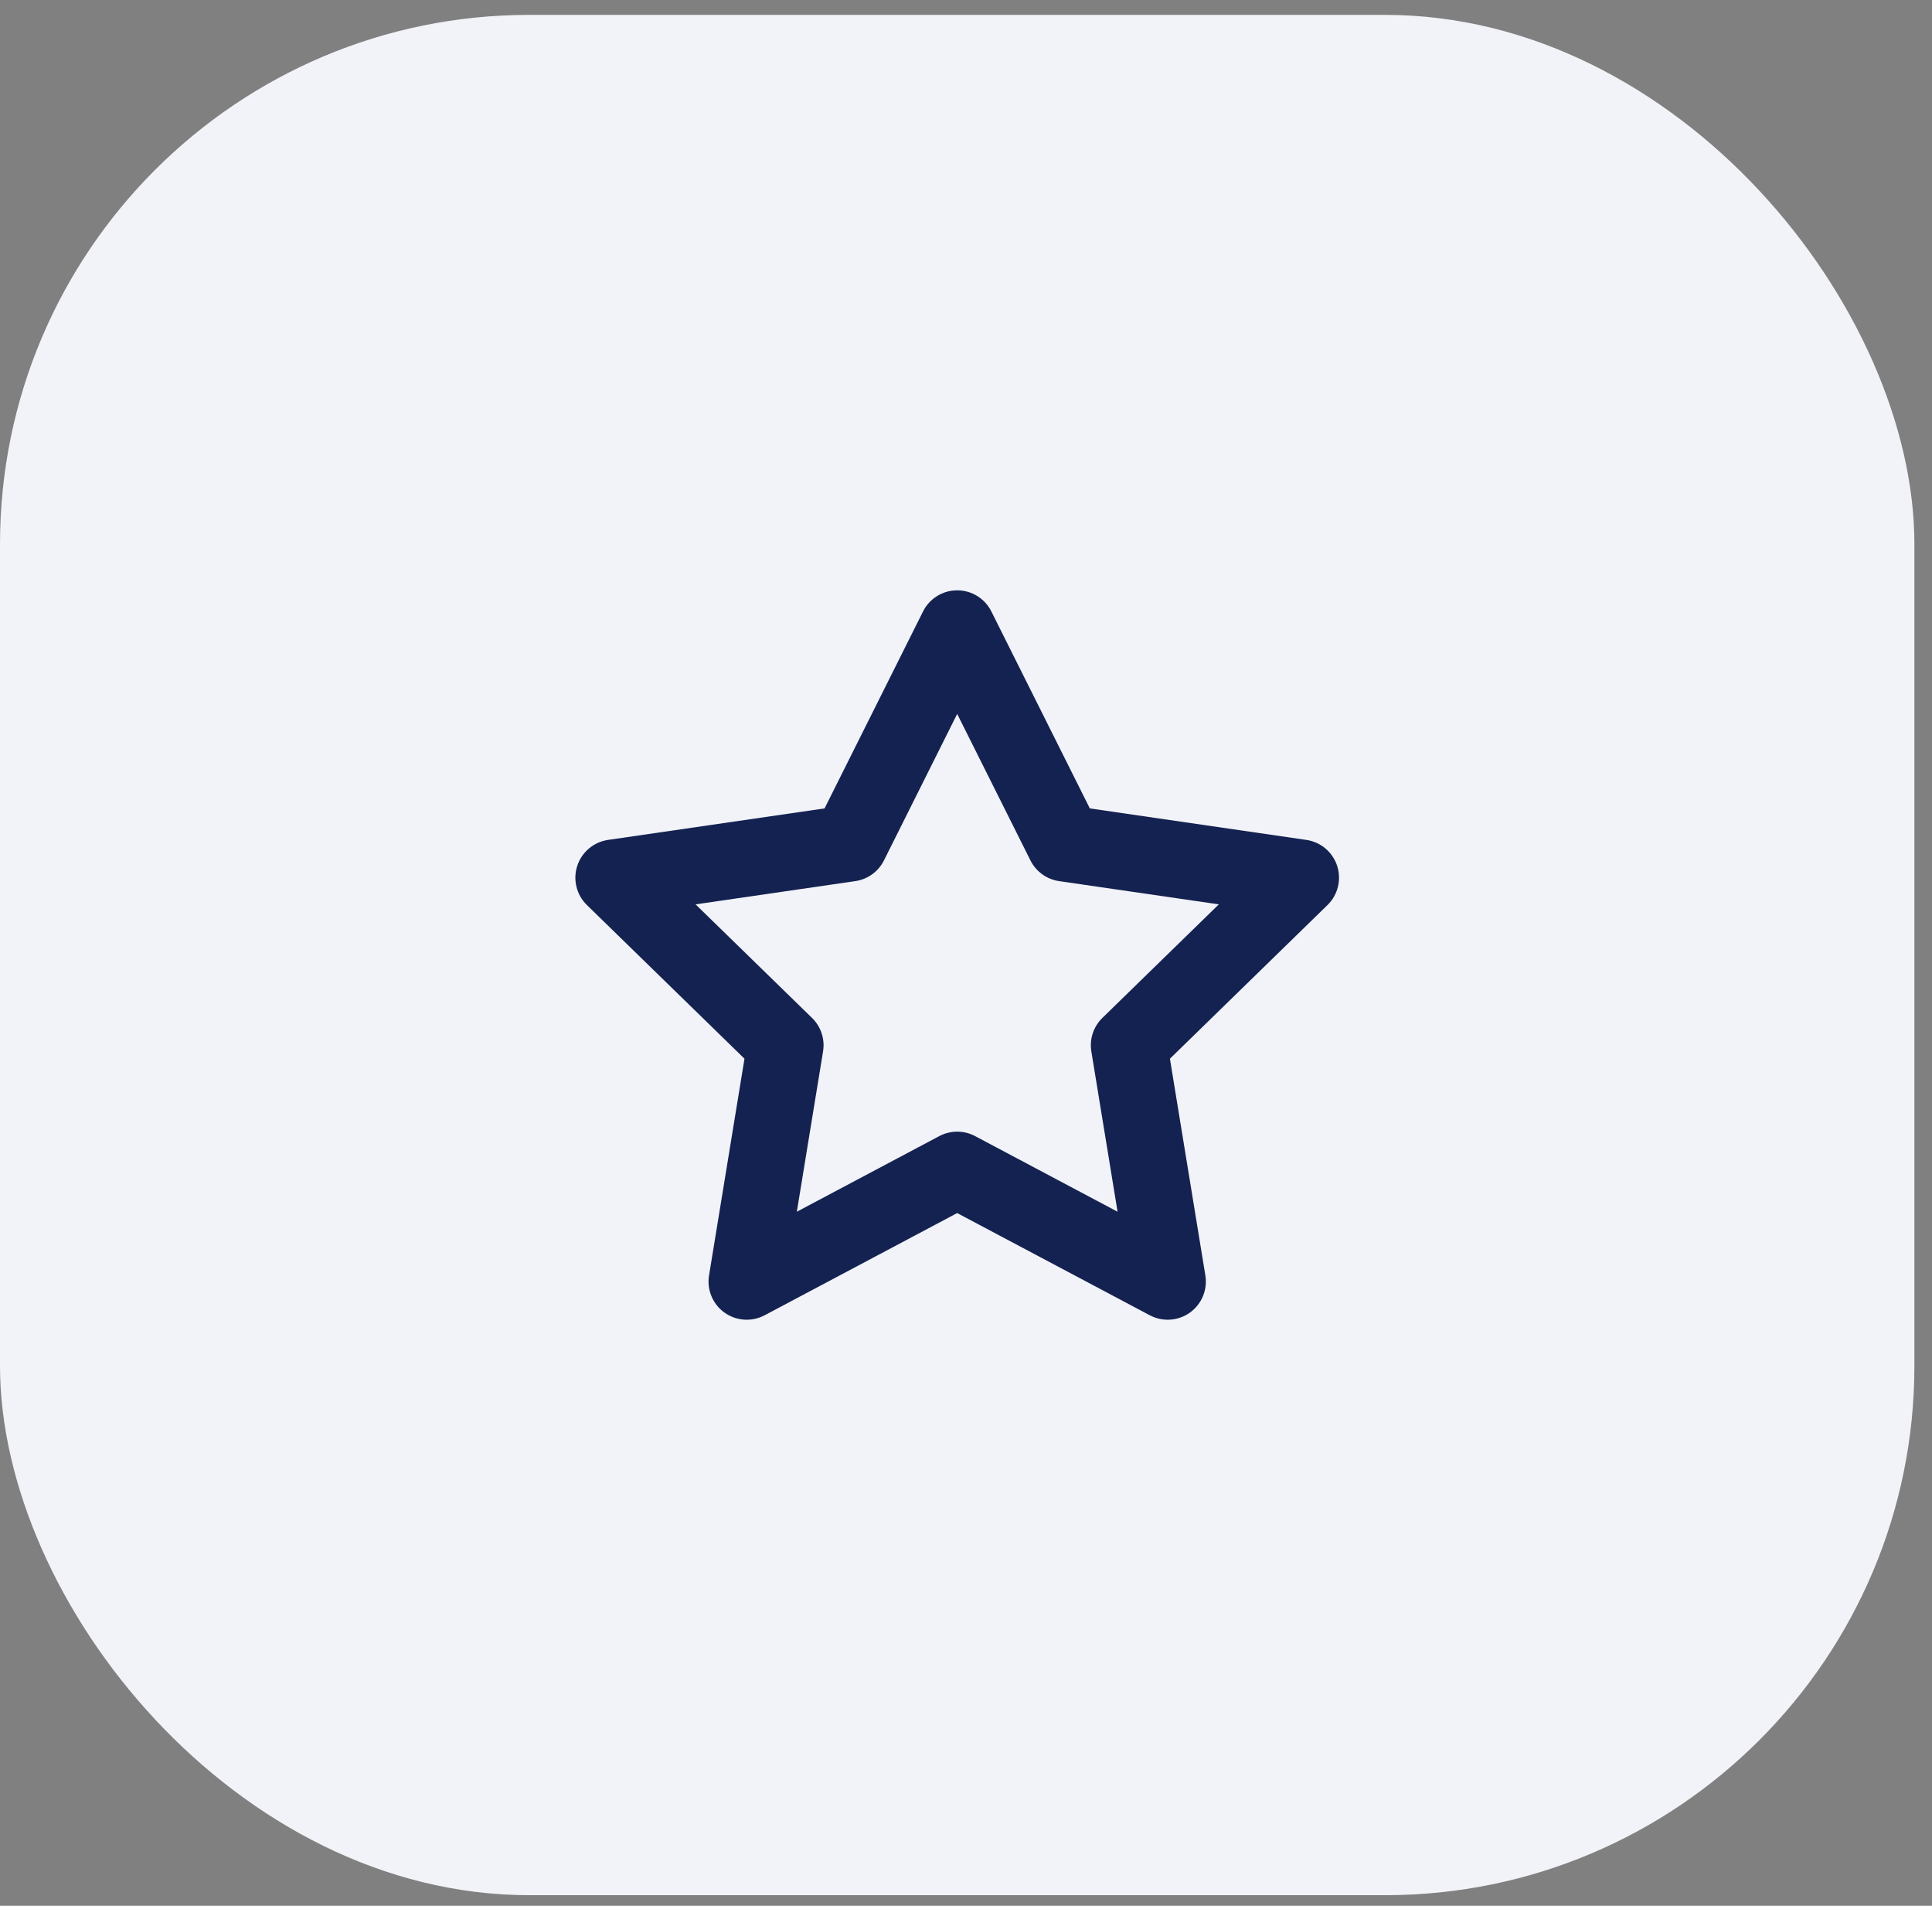 <svg width="73" height="72" viewBox="0 0 73 72" fill="none" xmlns="http://www.w3.org/2000/svg">
<rect x="0" y="0" width="73" height="72" fill="#808080" stroke="none"/>
<rect y="0.562" width="72.335" height="71.037" rx="20" fill="#F2F3F8"/>
<path d="M36.167 22.302C36.714 22.302 37.214 22.611 37.458 23.1L41.179 30.541L49.36 31.731C49.903 31.81 50.355 32.191 50.524 32.713C50.694 33.235 50.552 33.809 50.159 34.192L44.205 39.997L45.544 48.183C45.633 48.724 45.407 49.268 44.962 49.588C44.517 49.907 43.929 49.947 43.444 49.69L36.167 45.829L28.891 49.69C28.407 49.947 27.819 49.907 27.373 49.588C26.928 49.268 26.702 48.724 26.791 48.183L28.13 39.997L22.176 34.192C21.783 33.809 21.641 33.235 21.811 32.713C21.98 32.191 22.432 31.81 22.975 31.731L31.156 30.541L34.877 23.1C35.121 22.611 35.621 22.302 36.167 22.302ZM36.167 26.971L33.4 32.506C33.189 32.928 32.785 33.22 32.318 33.288L26.282 34.166L30.682 38.456C31.02 38.785 31.175 39.257 31.099 39.722L30.108 45.778L35.491 42.921C35.914 42.697 36.421 42.697 36.844 42.921L42.227 45.778L41.236 39.722C41.16 39.257 41.316 38.785 41.653 38.456L46.053 34.166L40.017 33.288C39.55 33.22 39.146 32.928 38.935 32.506L36.167 26.971Z" fill="#142251"/>
</svg>
